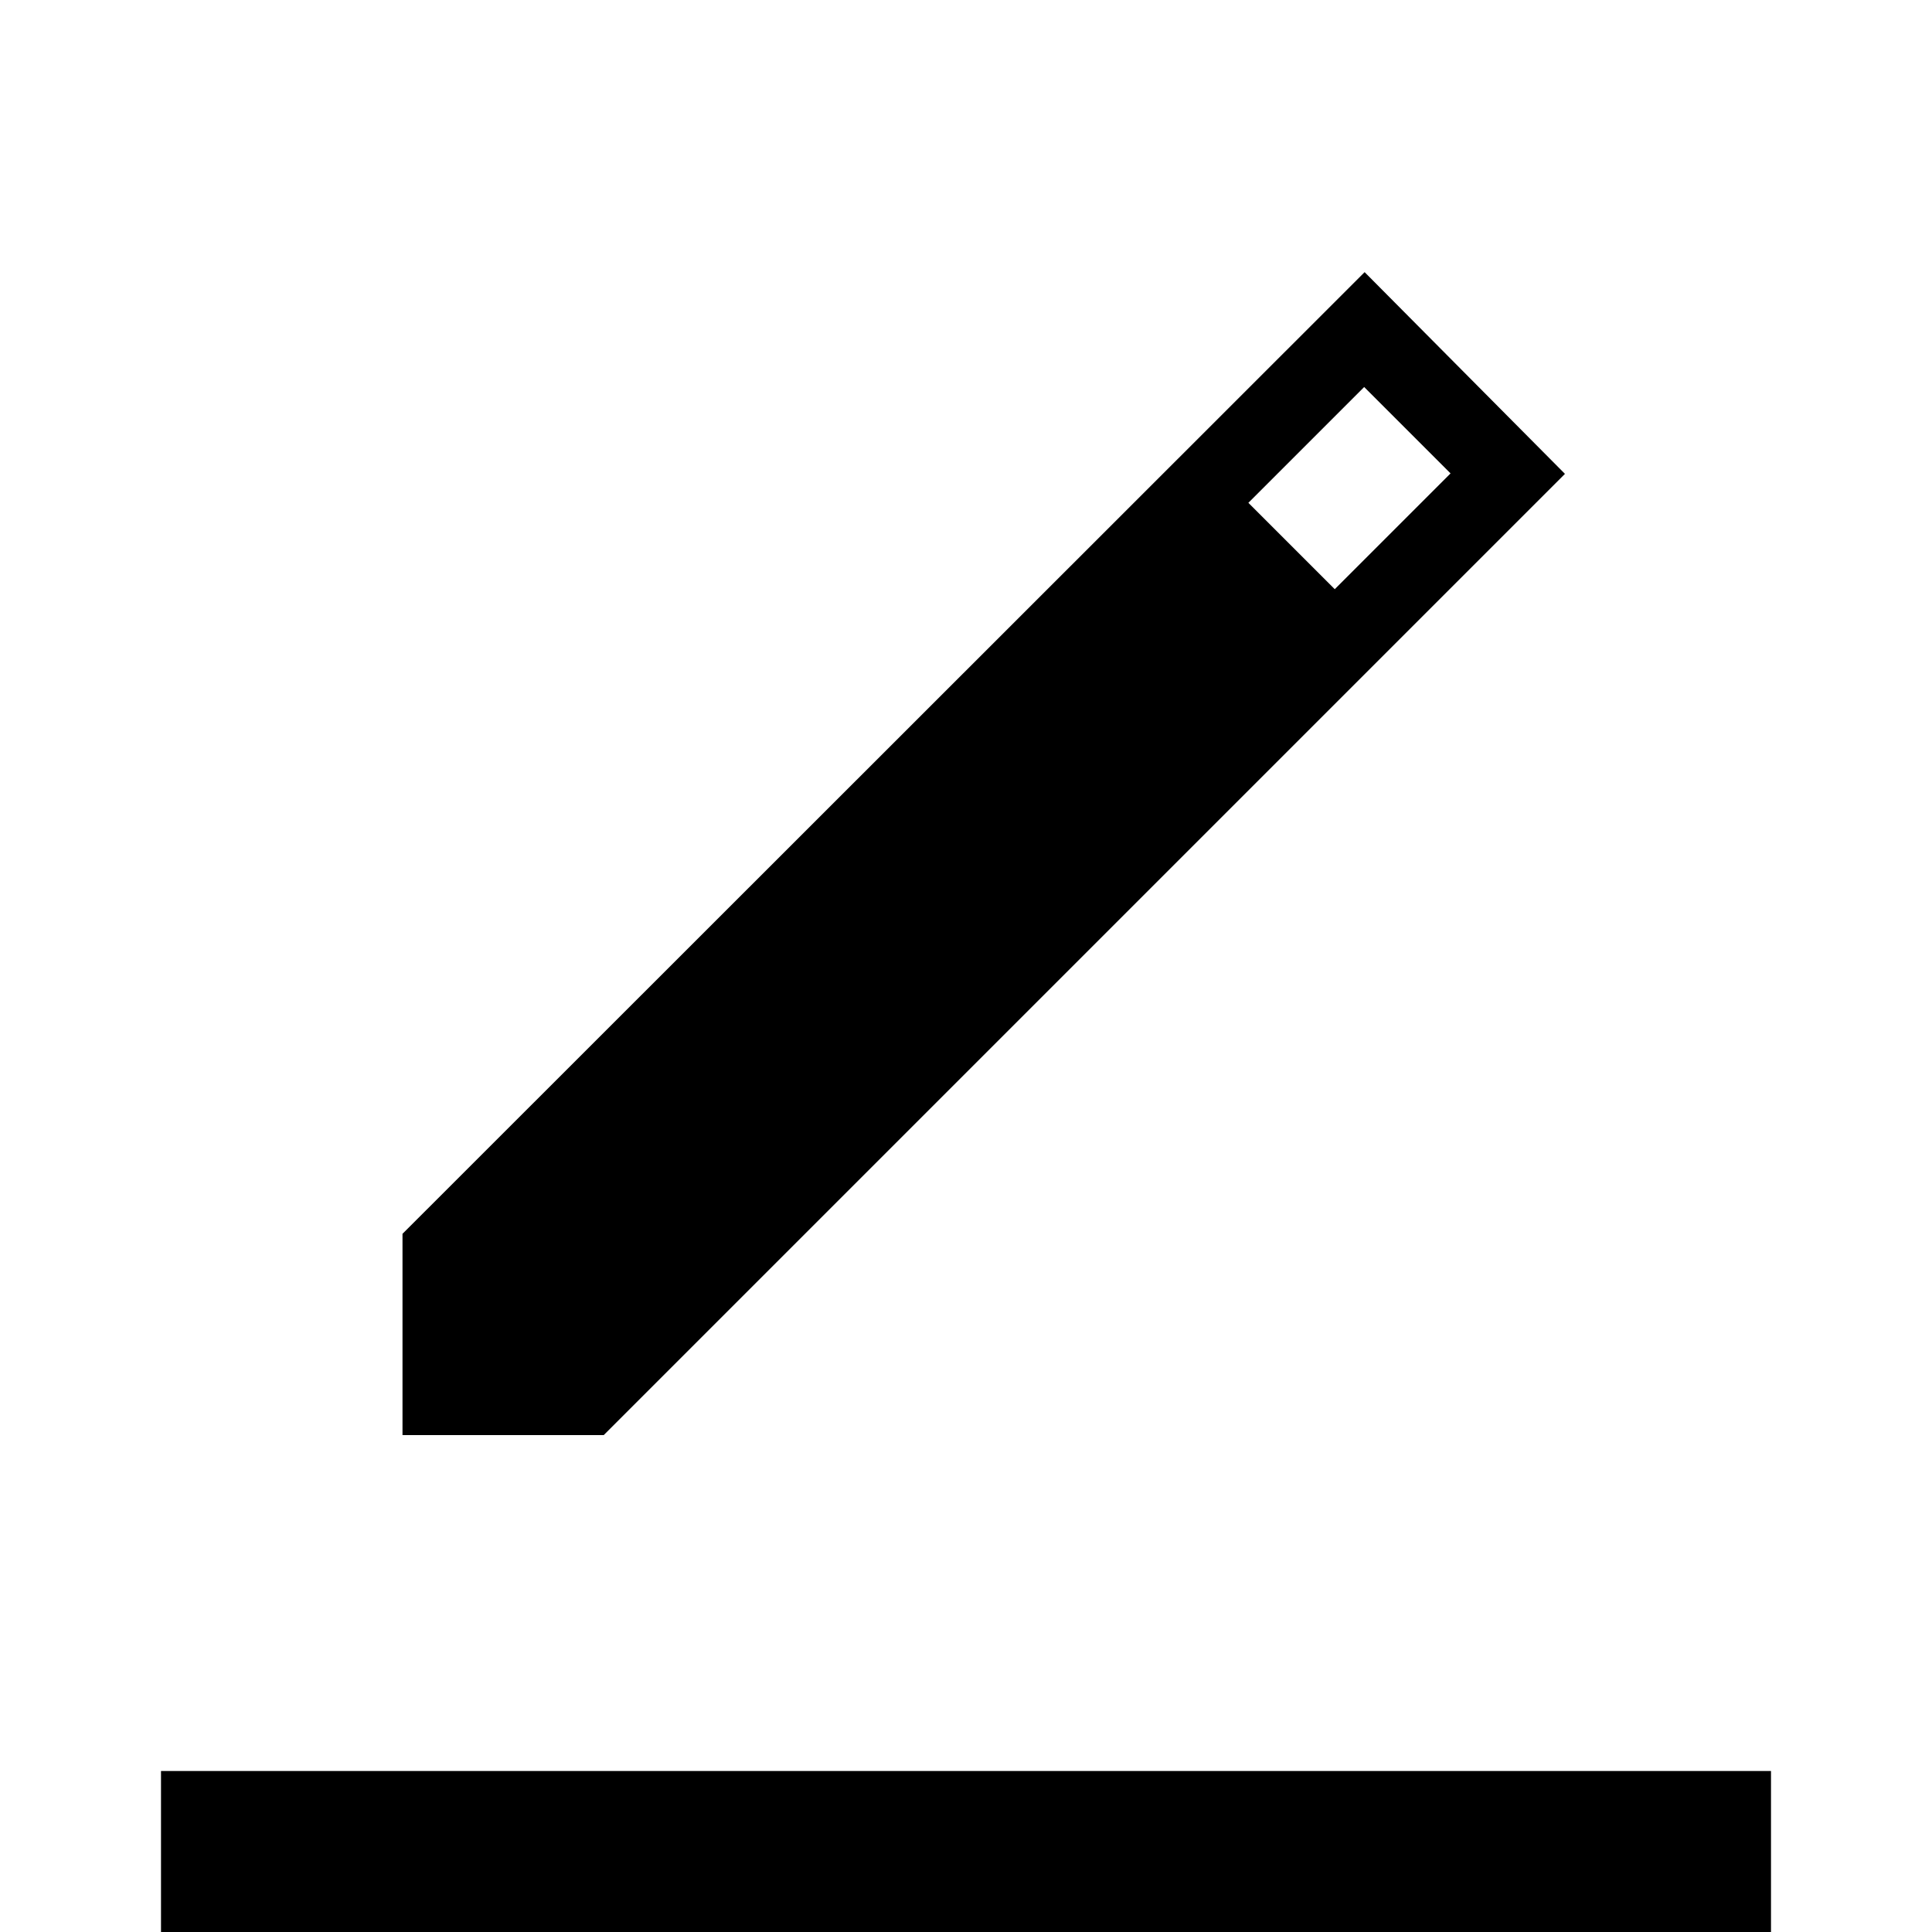 <svg xmlns="http://www.w3.org/2000/svg" height="24" viewBox="0 -960 960 960" width="24"><path d="M80 0v-80h800V0H80Zm120-246.923v-100L678.077-824.77l99.539 100.231L300-246.923H200Zm463.231-420.308 57.538-57.538-42.923-42.924-57.538 57.539 42.923 42.923Z"/></svg>